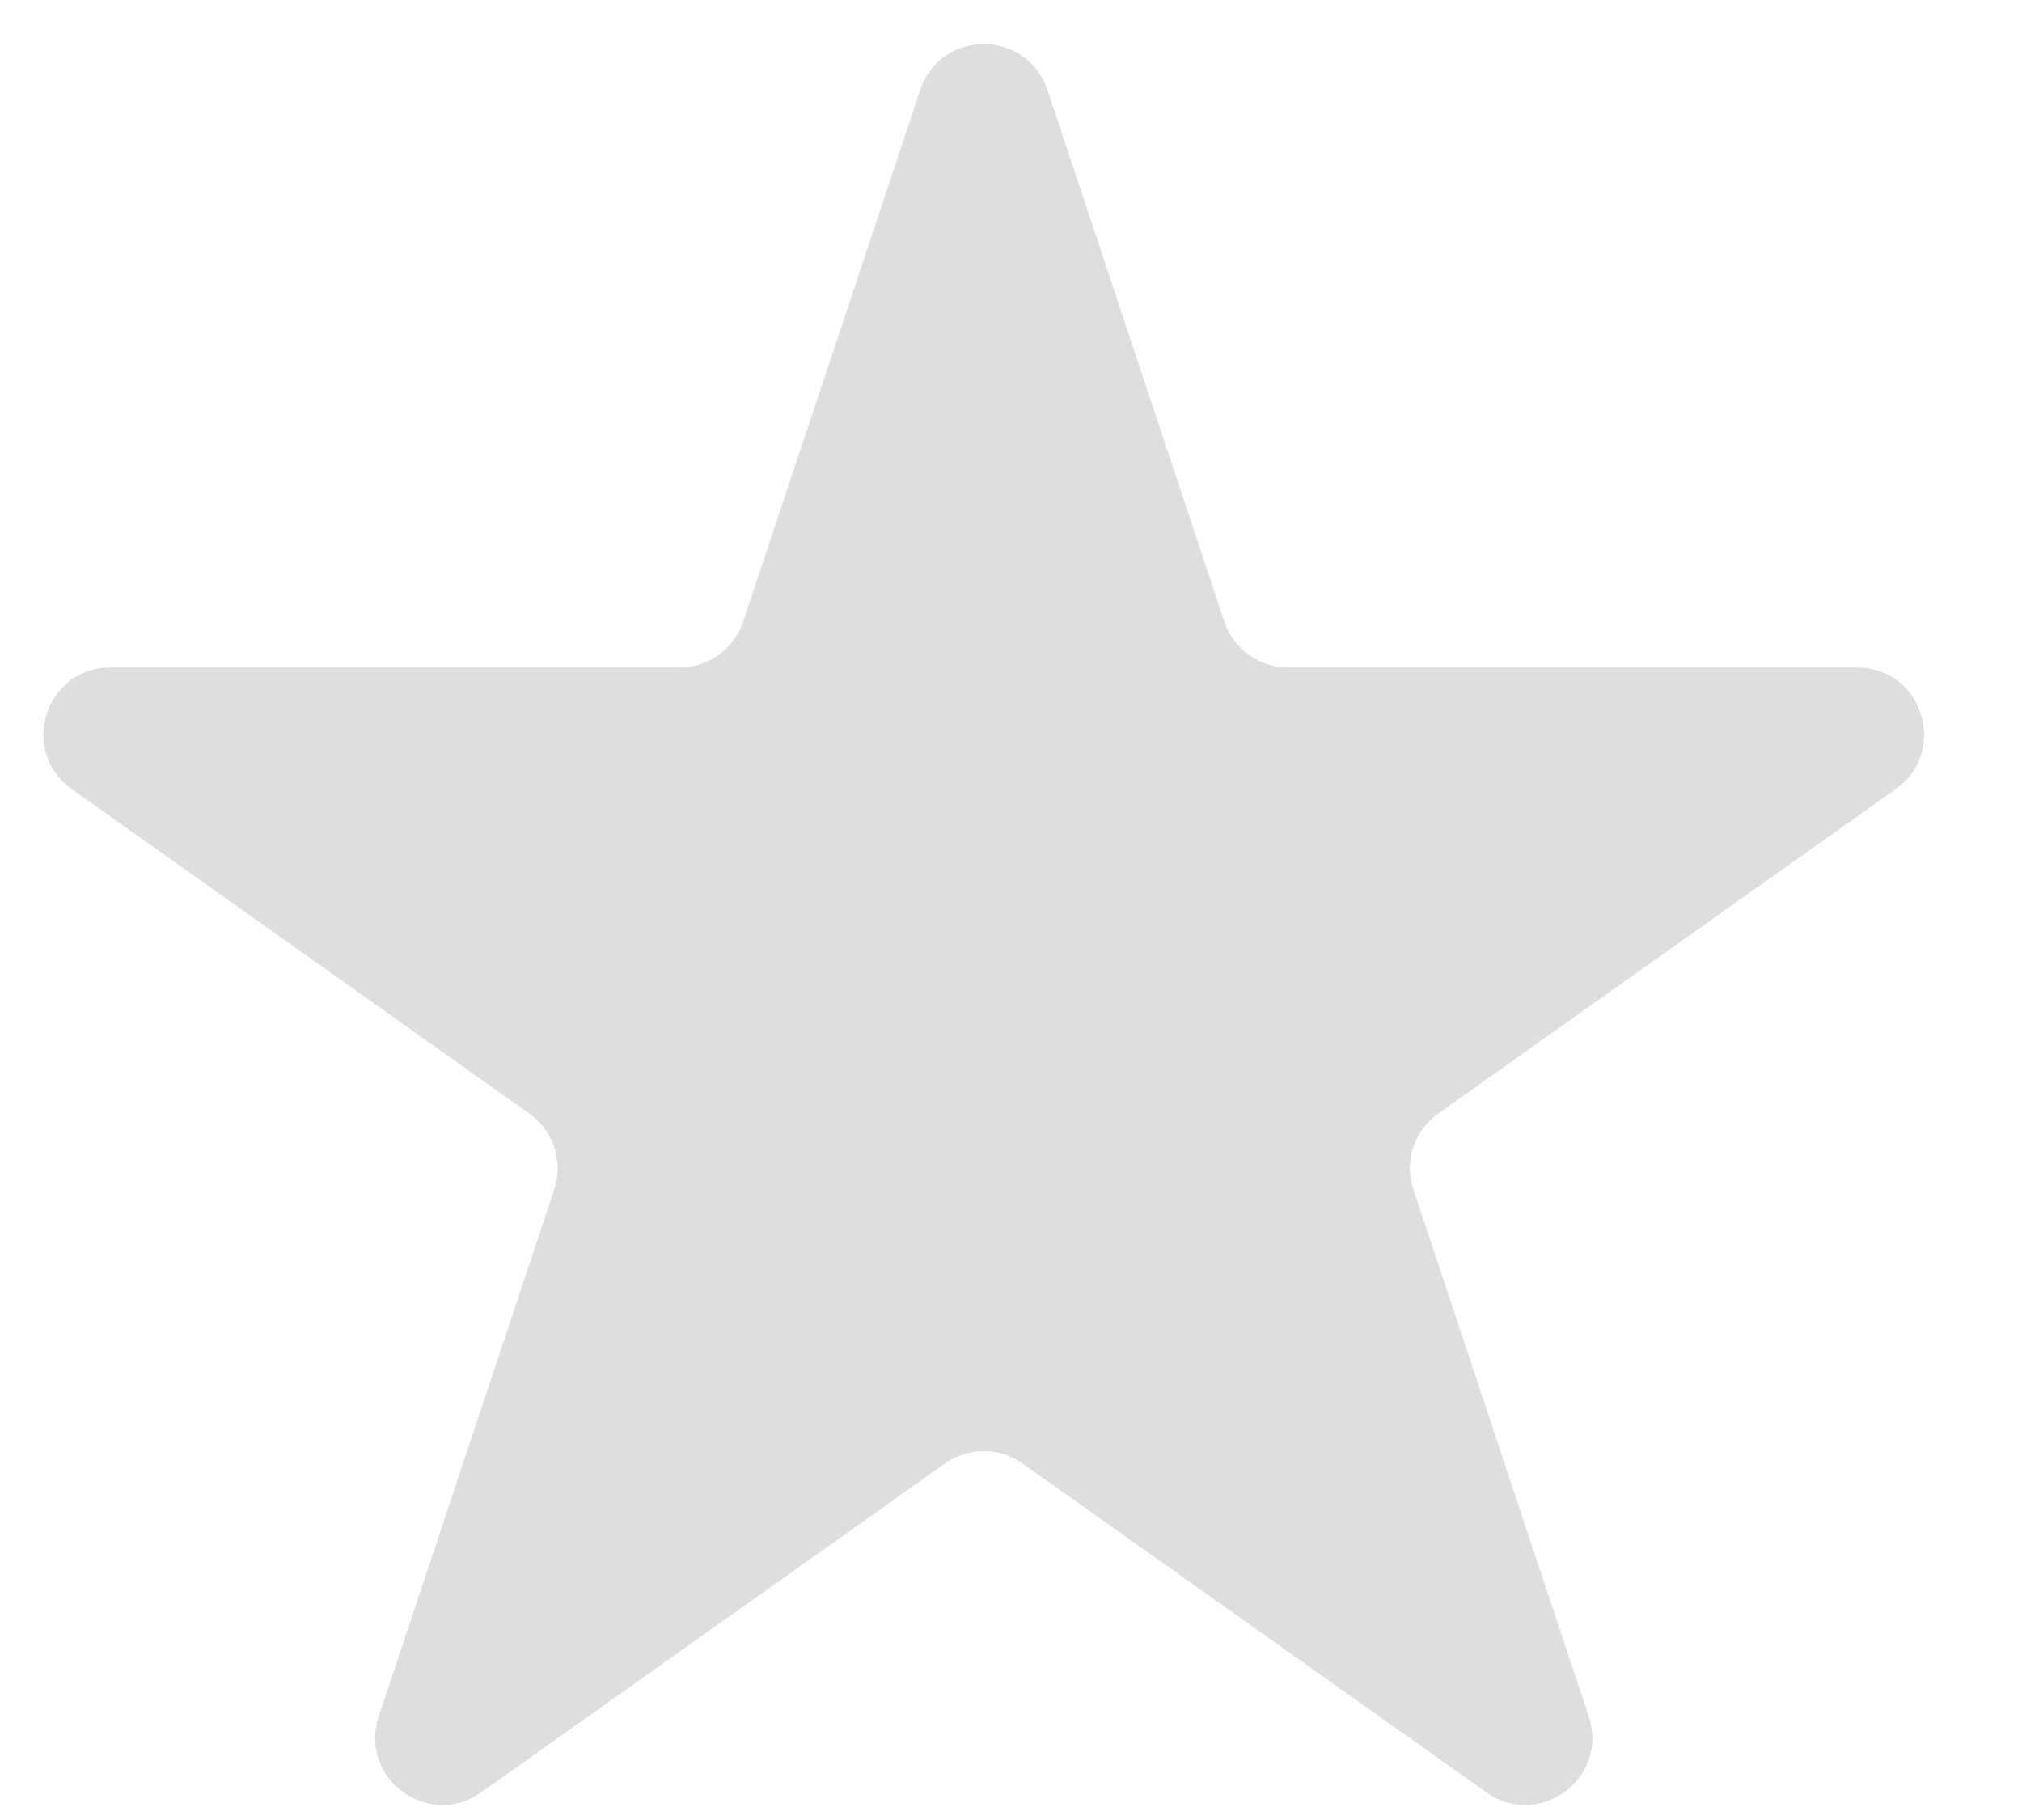 <svg width="20" height="18" viewBox="0 0 20 18" fill="none" xmlns="http://www.w3.org/2000/svg">
<path d="M9.102 0.89C9.303 0.285 10.158 0.285 10.36 0.89L12.11 6.147C12.2 6.418 12.453 6.601 12.739 6.601H18.368C19.014 6.601 19.278 7.431 18.751 7.804L14.225 11.014C13.987 11.183 13.887 11.488 13.98 11.764L15.715 16.977C15.917 17.585 15.225 18.098 14.703 17.727L10.114 14.474C9.884 14.311 9.577 14.311 9.347 14.474L4.759 17.727C4.236 18.098 3.544 17.585 3.746 16.977L5.482 11.764C5.574 11.488 5.474 11.183 5.236 11.014L0.71 7.804C0.183 7.431 0.447 6.601 1.093 6.601H6.722C7.008 6.601 7.261 6.418 7.351 6.147L9.102 0.89Z" fill="#DEDEDE"/>
</svg>
